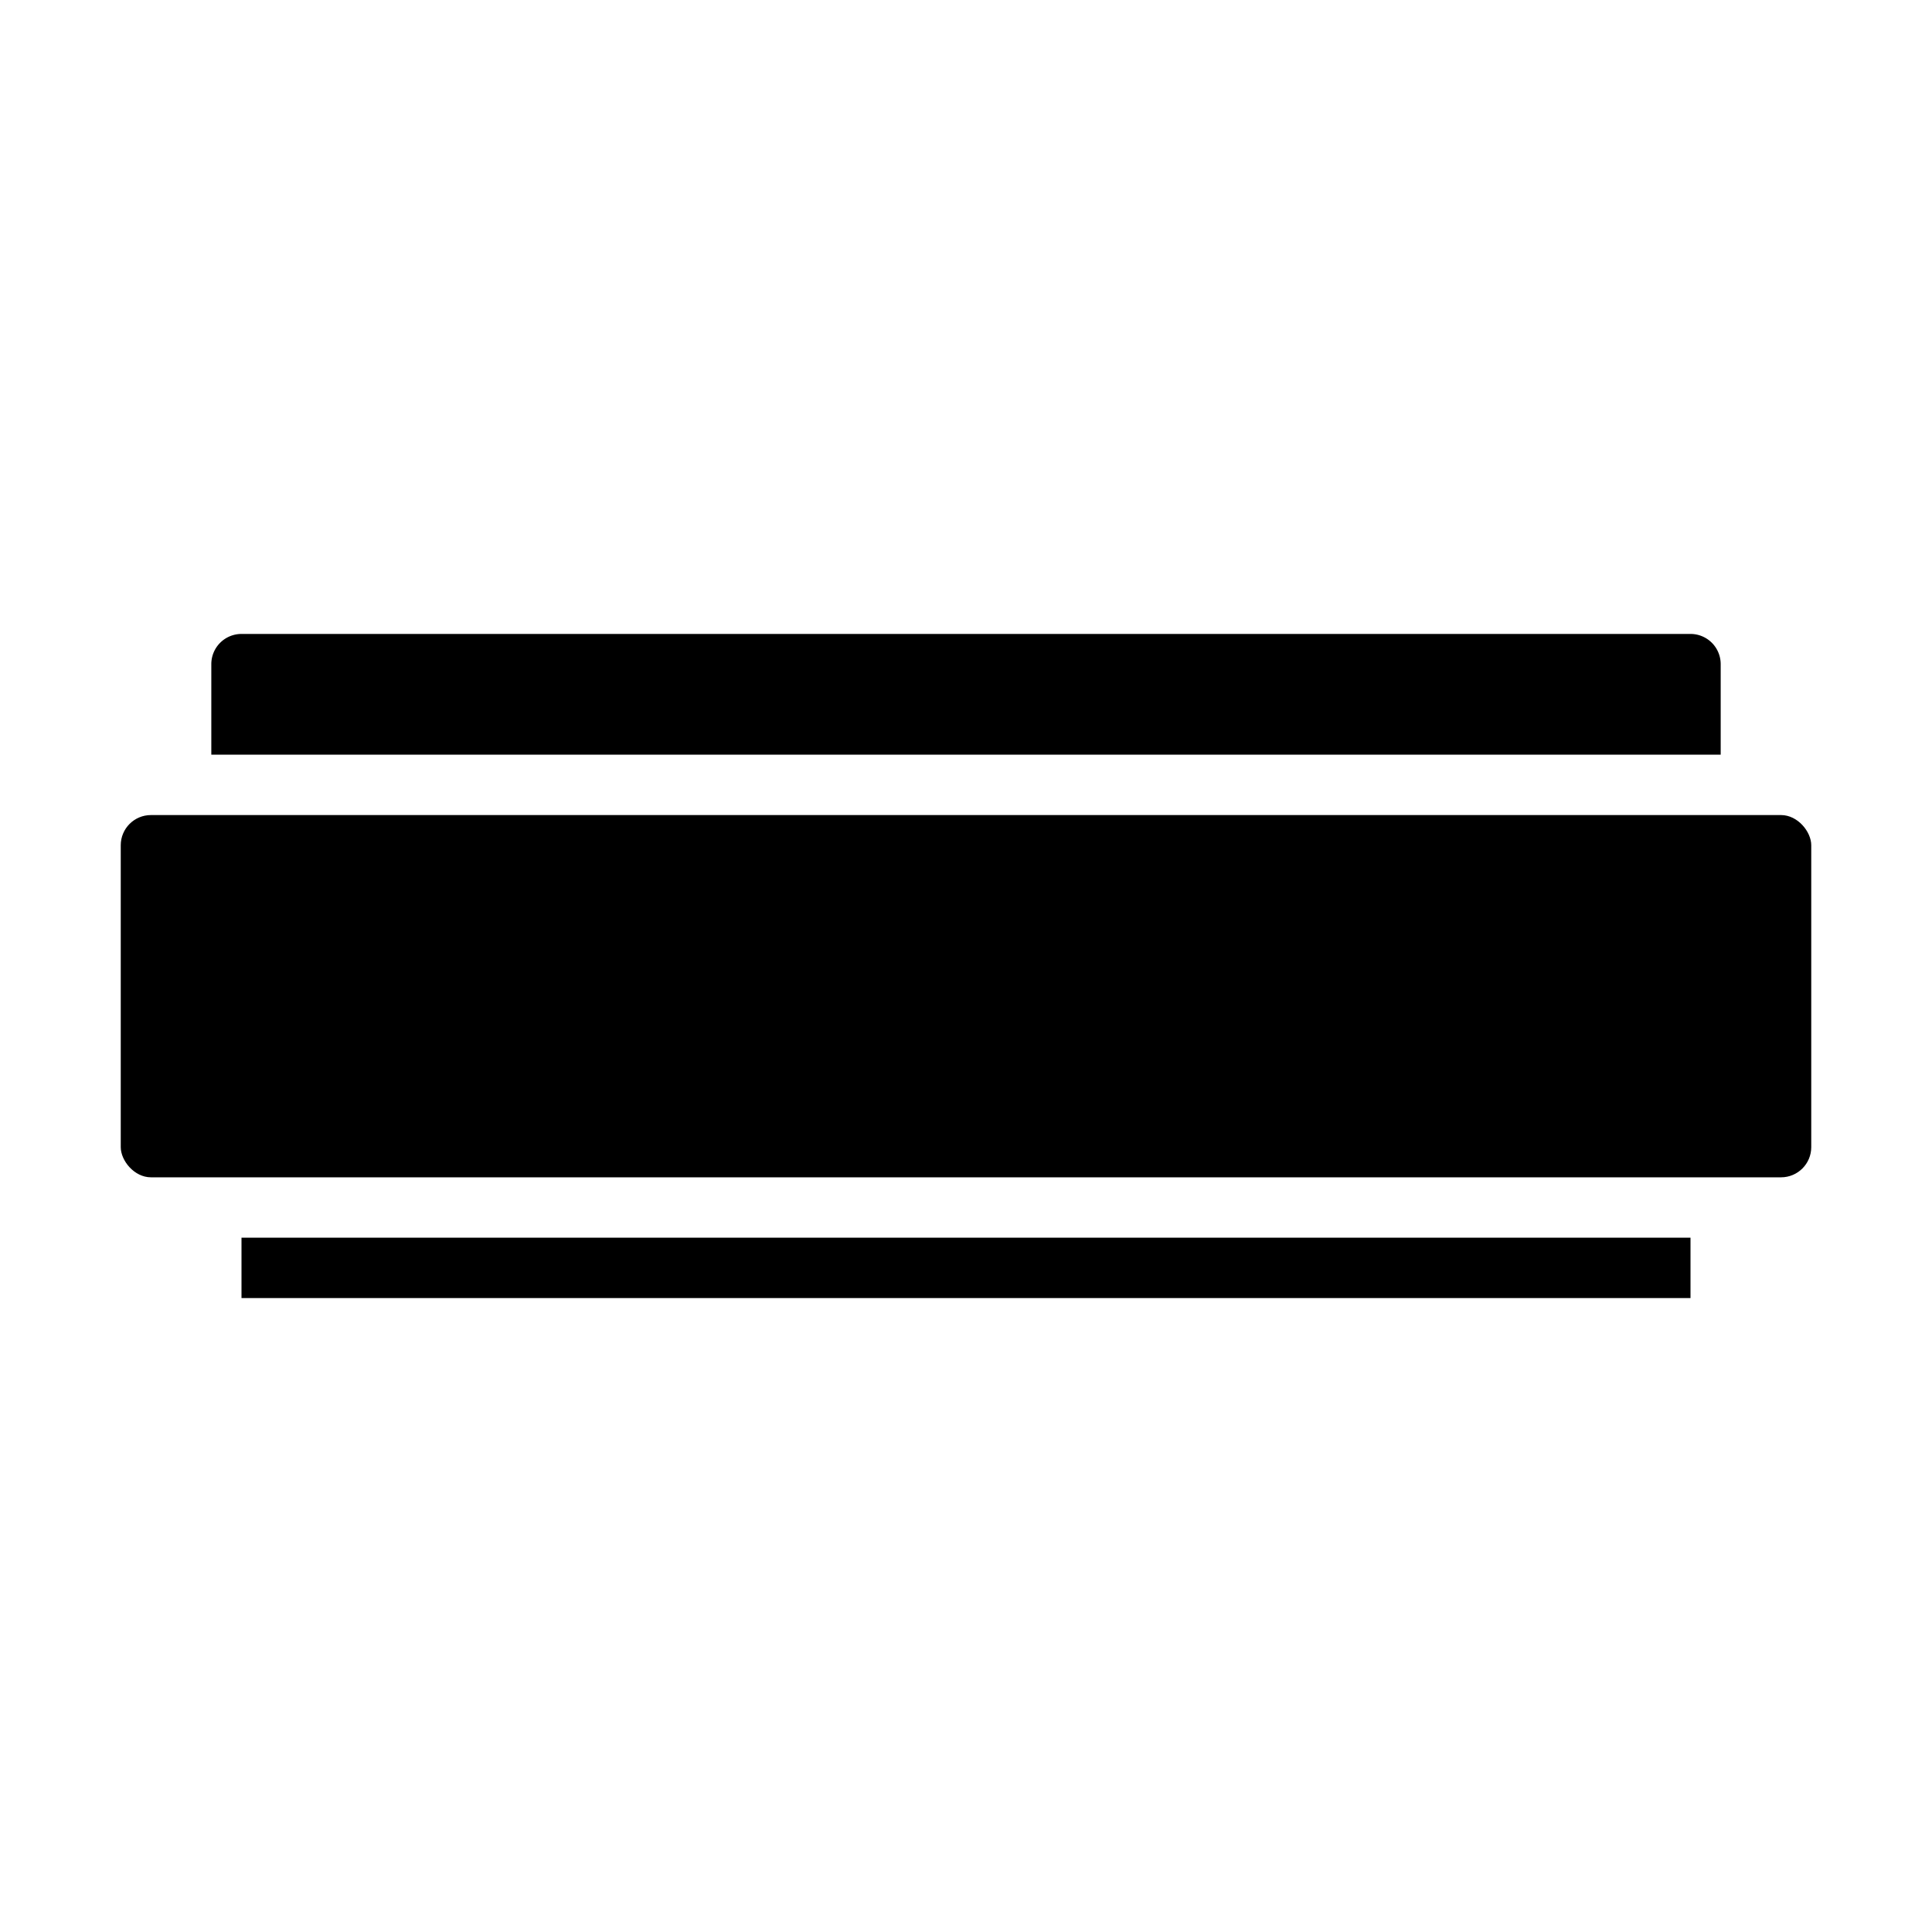 <svg xmlns="http://www.w3.org/2000/svg" viewBox="0 0 64 64" x="0px" y="0px"><g><rect x="8" y="41" width="48" height="2"></rect><rect x="4" y="27" width="56" height="12" rx="1" ry="1"></rect><path d="M7,25H57V22a1,1,0,0,0-1-1H8a1,1,0,0,0-1,1Z"></path></g></svg>